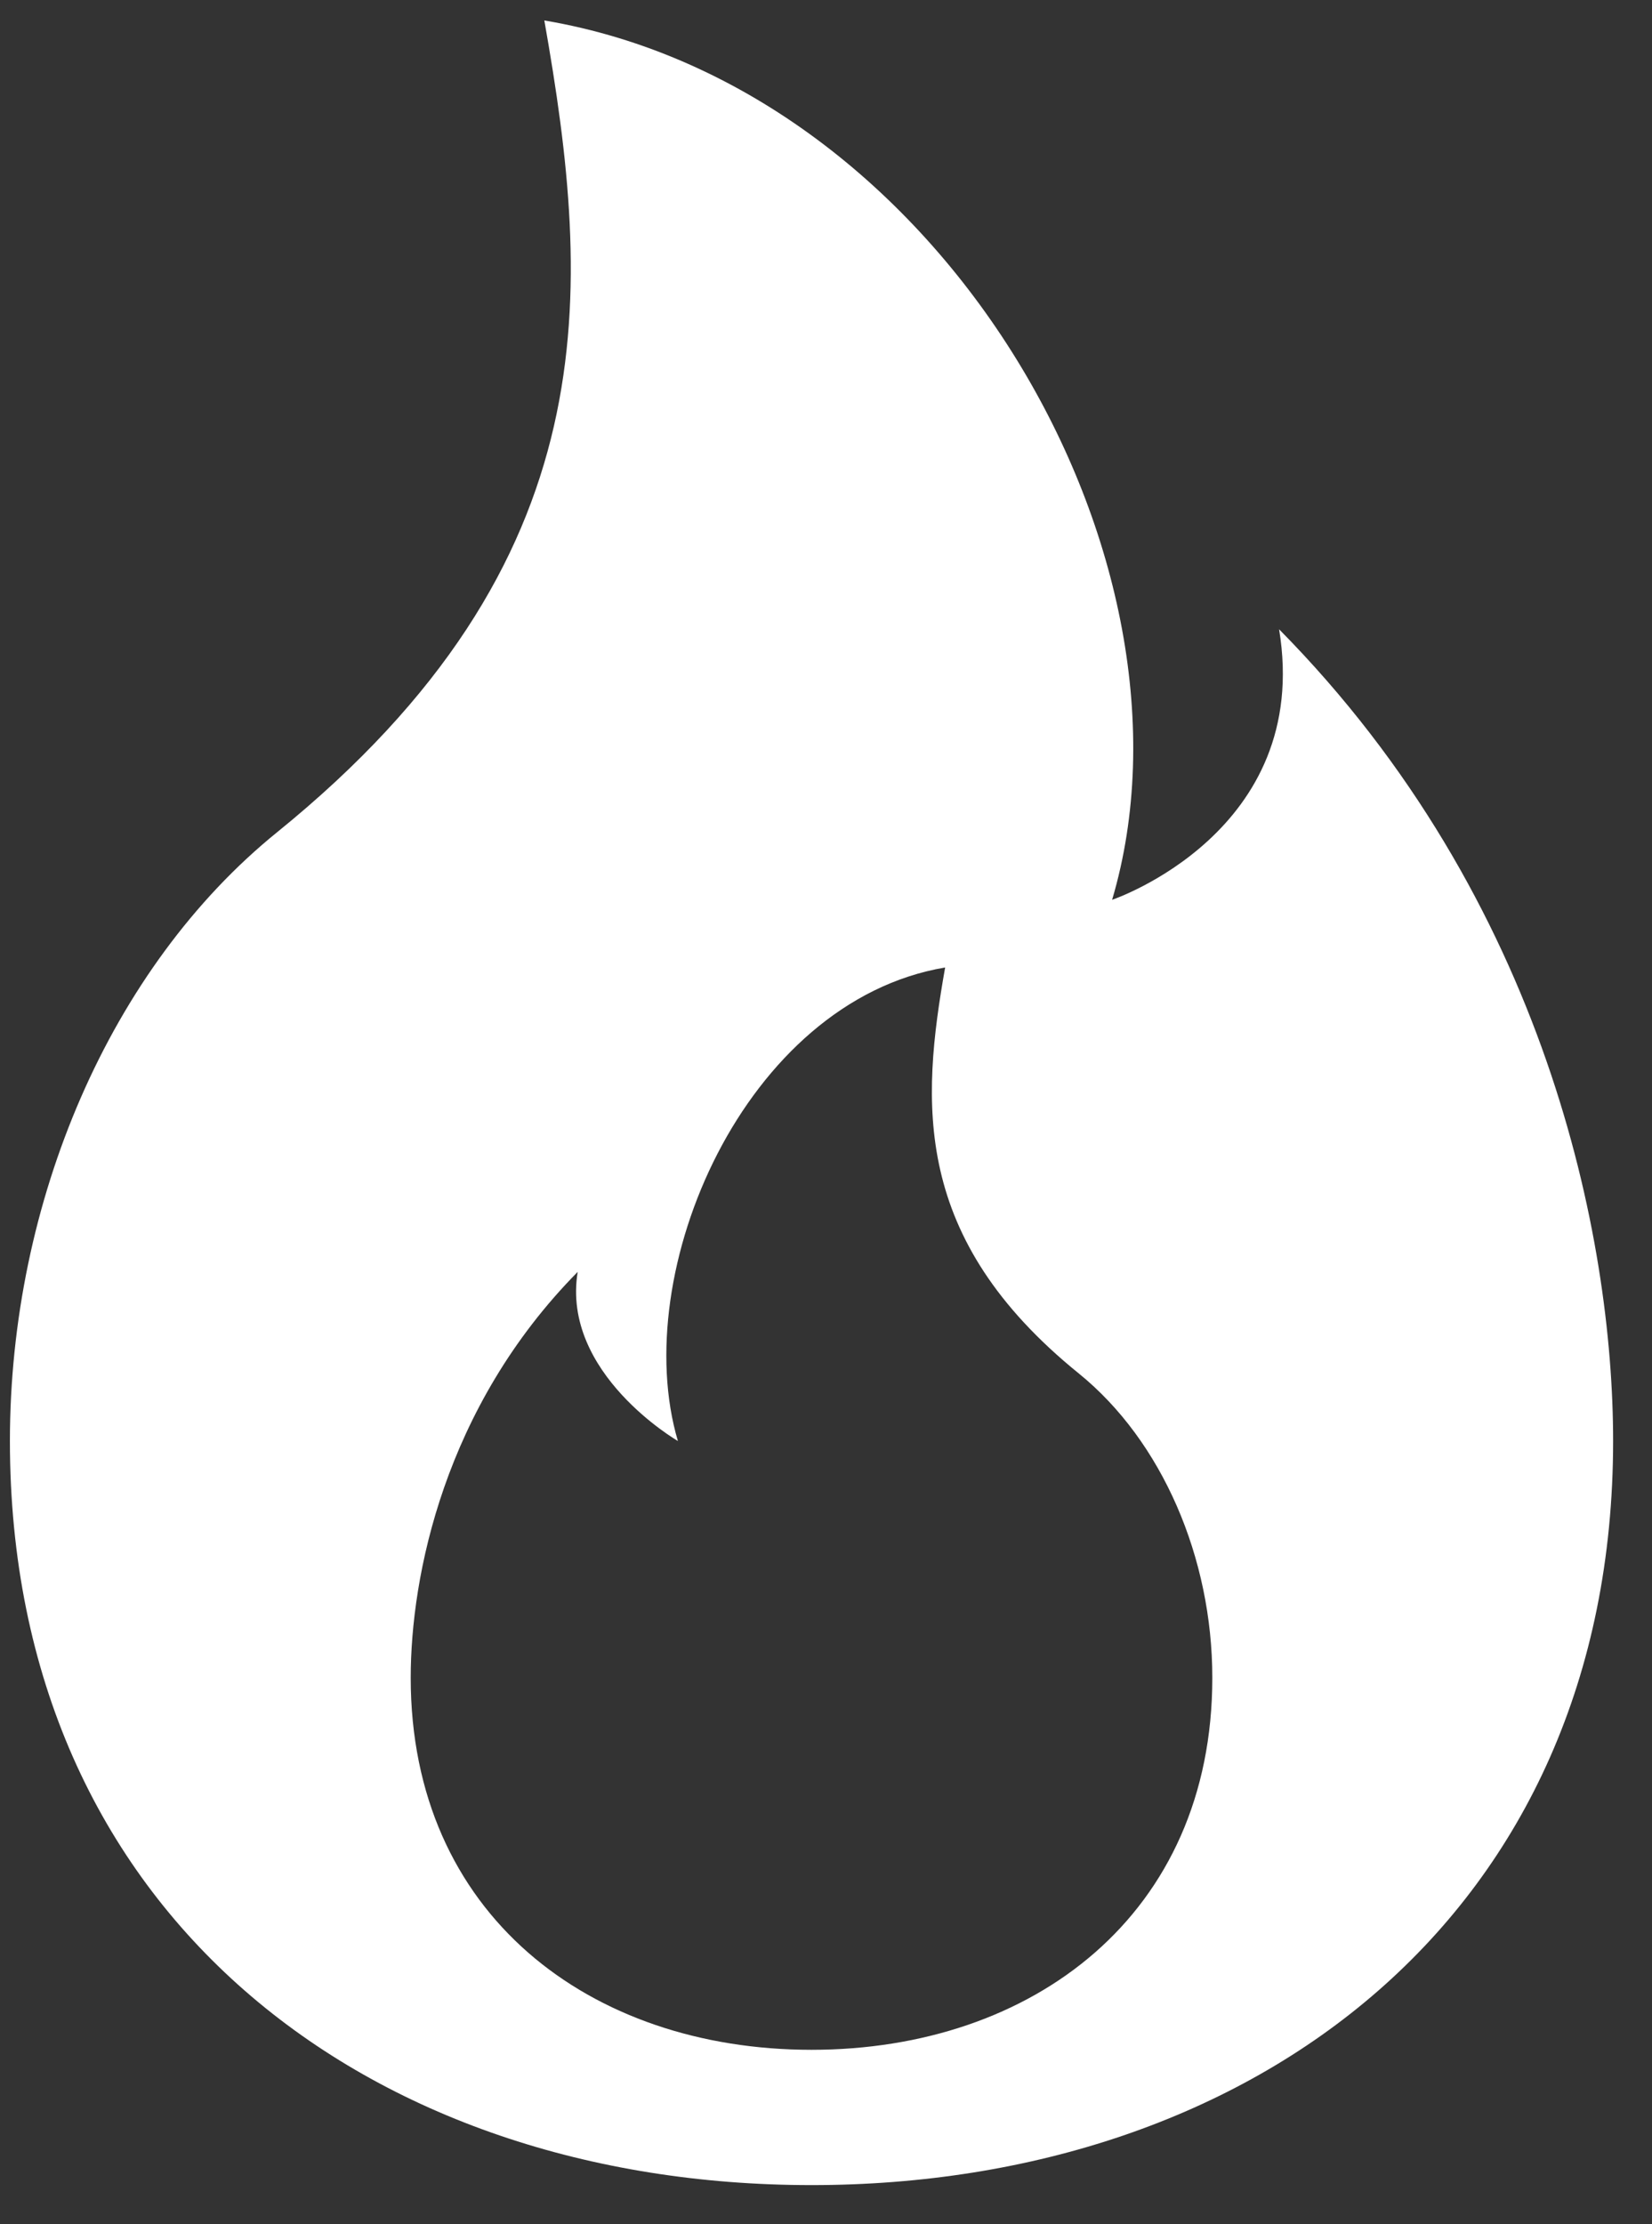 <svg width="26" height="35" viewBox="0 0 26 35" fill="none" xmlns="http://www.w3.org/2000/svg">
<rect x="0" y="0" width="26" height="35" fill="#333333" stroke="none"/>
<path d="M12.772 34.384C19.739 34.384 25.388 30.126 25.388 22.675C25.388 19.482 24.336 14.159 20.131 9.902C20.657 13.095 17.503 14.159 17.503 14.159C19.08 8.837 14.875 1.386 8.567 0.322C9.318 4.579 9.618 8.837 4.362 13.095C1.733 15.224 0.156 18.905 0.156 22.675C0.156 30.126 5.805 34.384 12.772 34.384ZM12.772 32.255C9.288 32.255 6.464 30.126 6.464 26.401C6.464 24.804 6.99 22.143 9.092 20.014C8.83 21.611 10.669 22.675 10.669 22.675C9.881 20.014 11.721 15.756 14.875 15.224C14.499 17.353 14.349 19.482 16.977 21.611C18.291 22.675 19.08 24.515 19.08 26.401C19.08 30.126 16.256 32.255 12.772 32.255Z" fill="white"/>
</svg>
